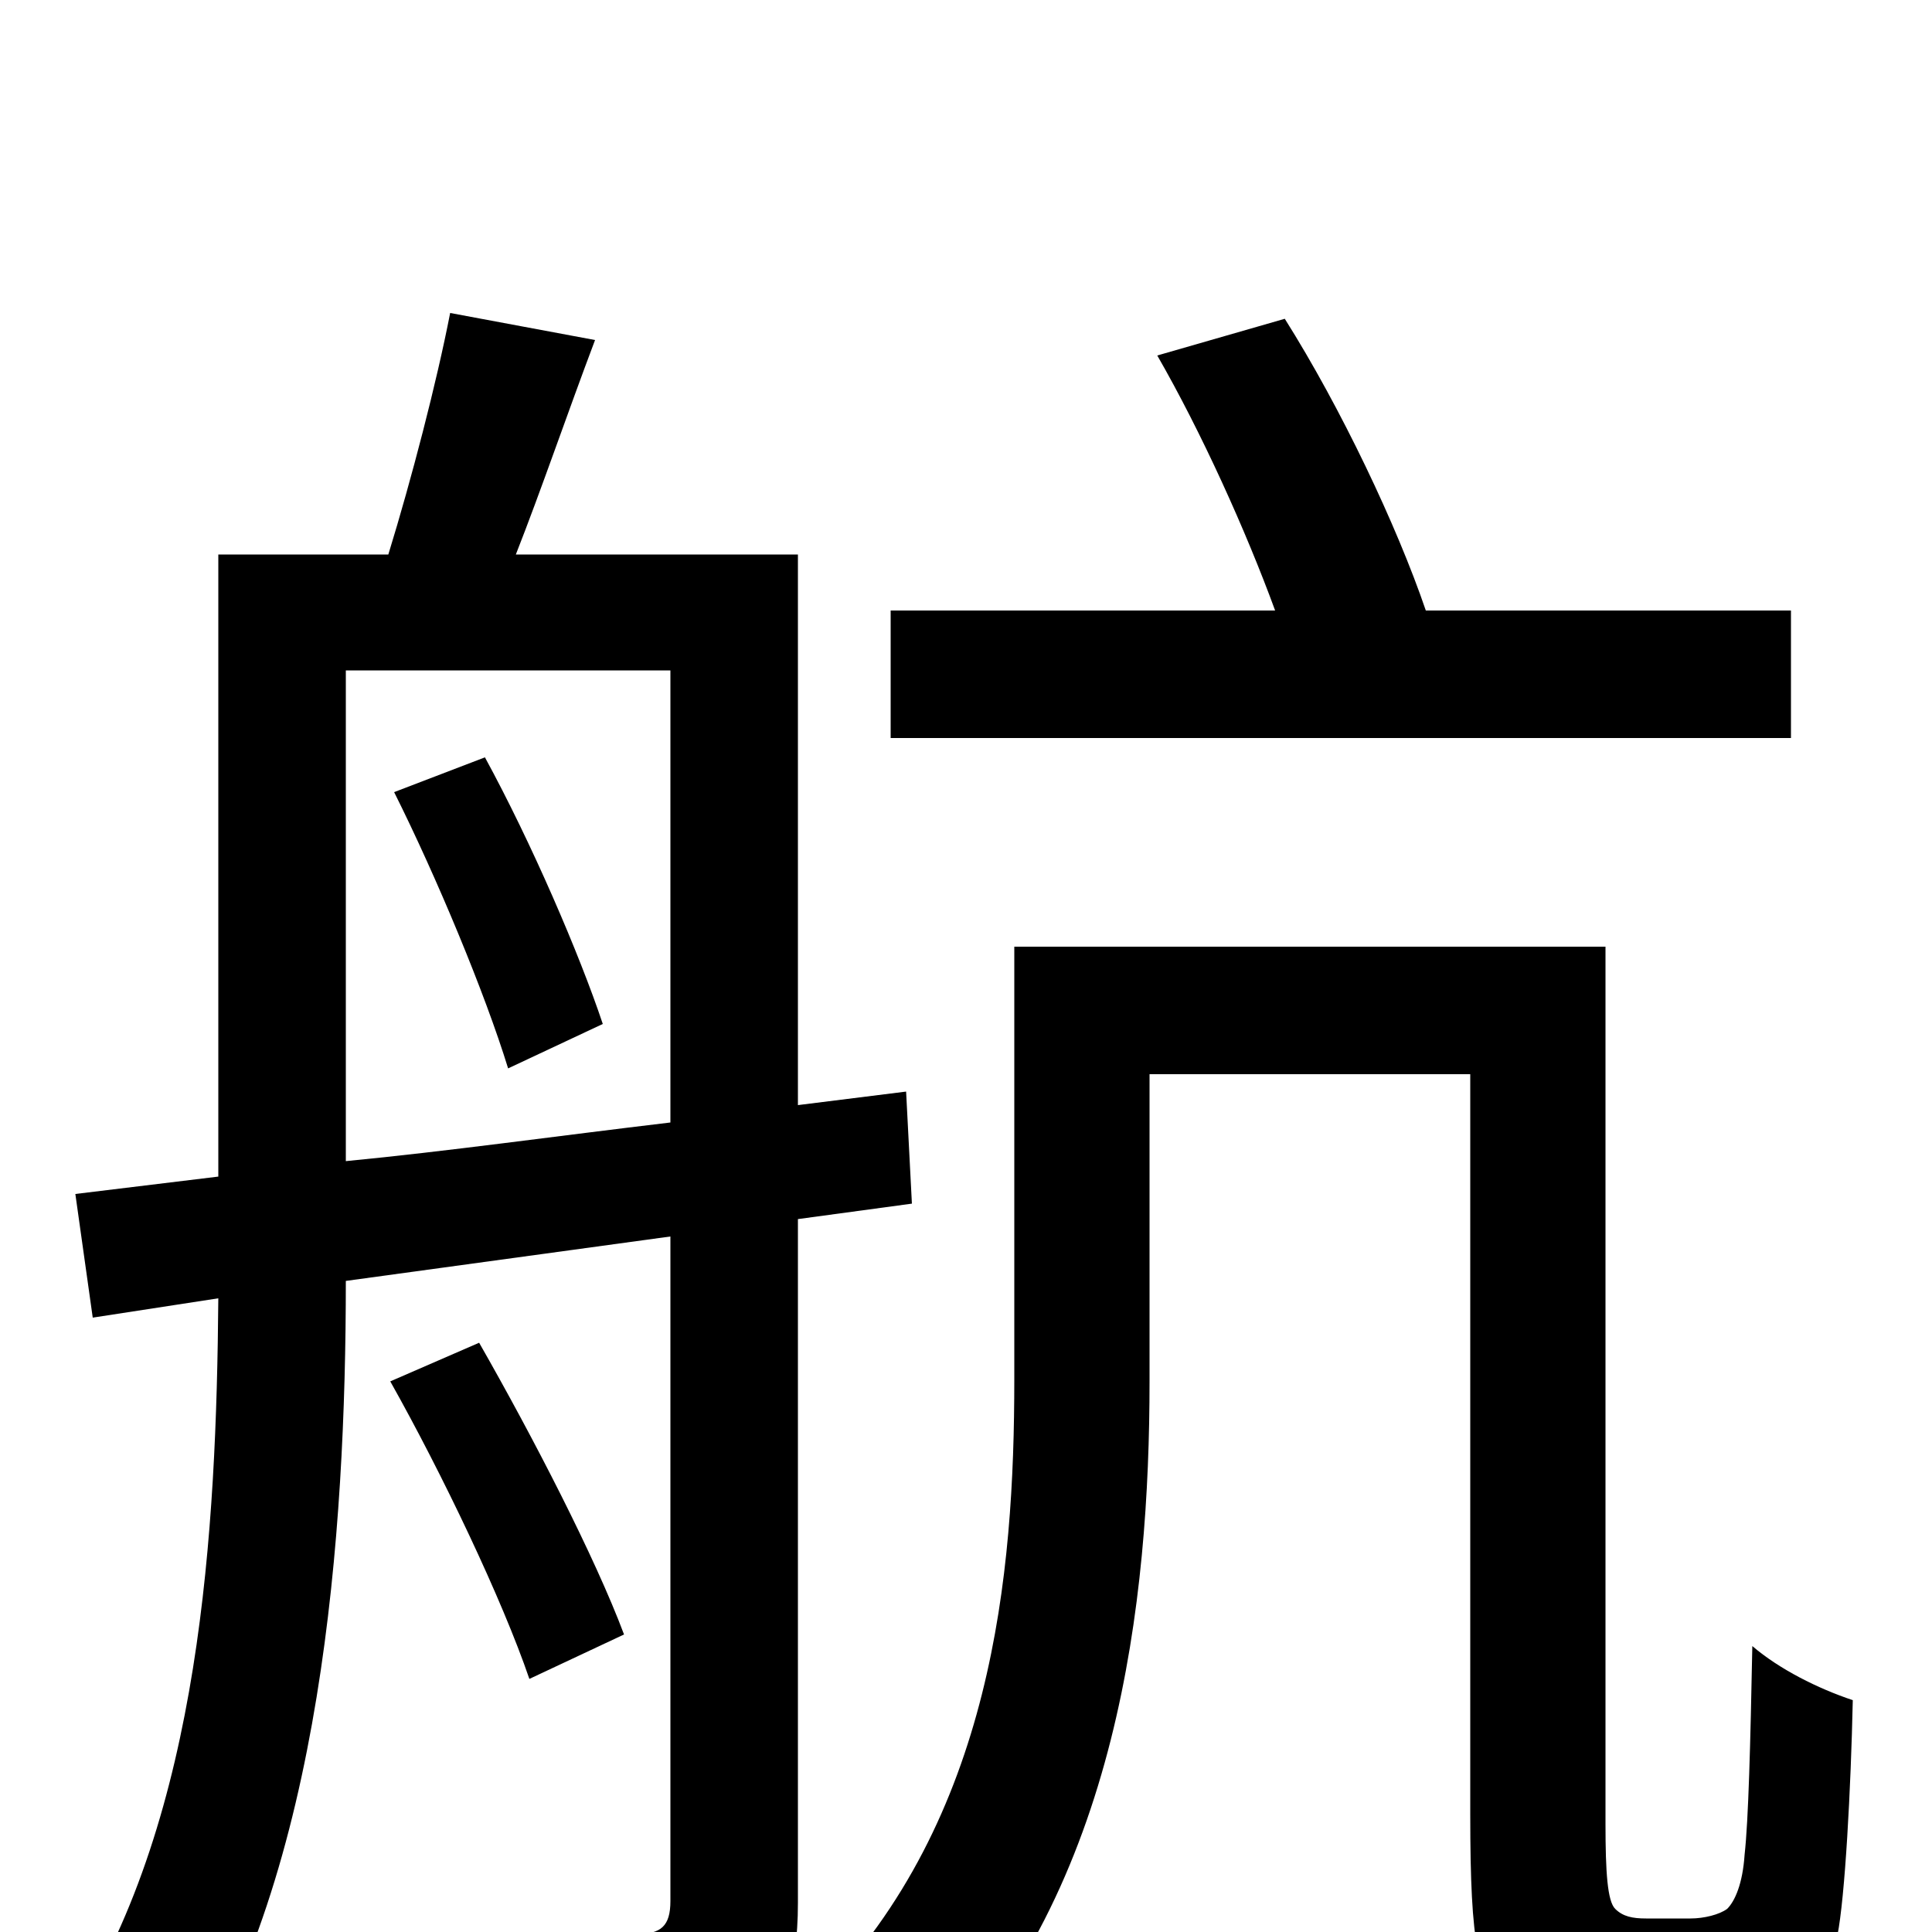 <svg xmlns="http://www.w3.org/2000/svg" viewBox="0 -1000 1000 1000">
	<path fill="#000000" d="M927 -684H738C723 -728 694 -789 665 -835L599 -816C622 -776 645 -725 660 -684H461V-618H927ZM204 -590C226 -546 251 -486 263 -447L312 -470C300 -506 275 -564 251 -608ZM179 -653H347V-419C288 -412 231 -404 179 -399ZM472 -377L469 -435L413 -428V-713H267C280 -746 294 -787 308 -824L233 -838C226 -802 213 -752 201 -713H113V-391L39 -382L48 -318L113 -328C112 -208 104 -61 38 43C54 50 83 69 94 81C167 -32 179 -207 179 -337L347 -360V-16C347 -3 342 1 330 1C319 2 282 2 239 1C248 18 258 47 260 65C321 65 358 64 381 52C405 40 413 21 413 -15V-369ZM323 -154C308 -194 276 -256 248 -305L202 -285C229 -237 260 -172 274 -131ZM852 -7C845 -7 840 -8 836 -12C832 -16 831 -31 831 -56V-510H525V-286C525 -185 514 -59 424 33C441 41 469 63 482 76C579 -23 595 -172 595 -285V-444H761V-61C761 8 765 25 780 38C794 51 814 57 833 57H878C896 57 914 53 926 44C937 36 946 23 951 2C955 -18 958 -74 959 -120C941 -126 921 -136 907 -148C906 -97 905 -58 903 -40C902 -25 898 -16 894 -12C890 -9 882 -7 875 -7Z"/>
</svg>
